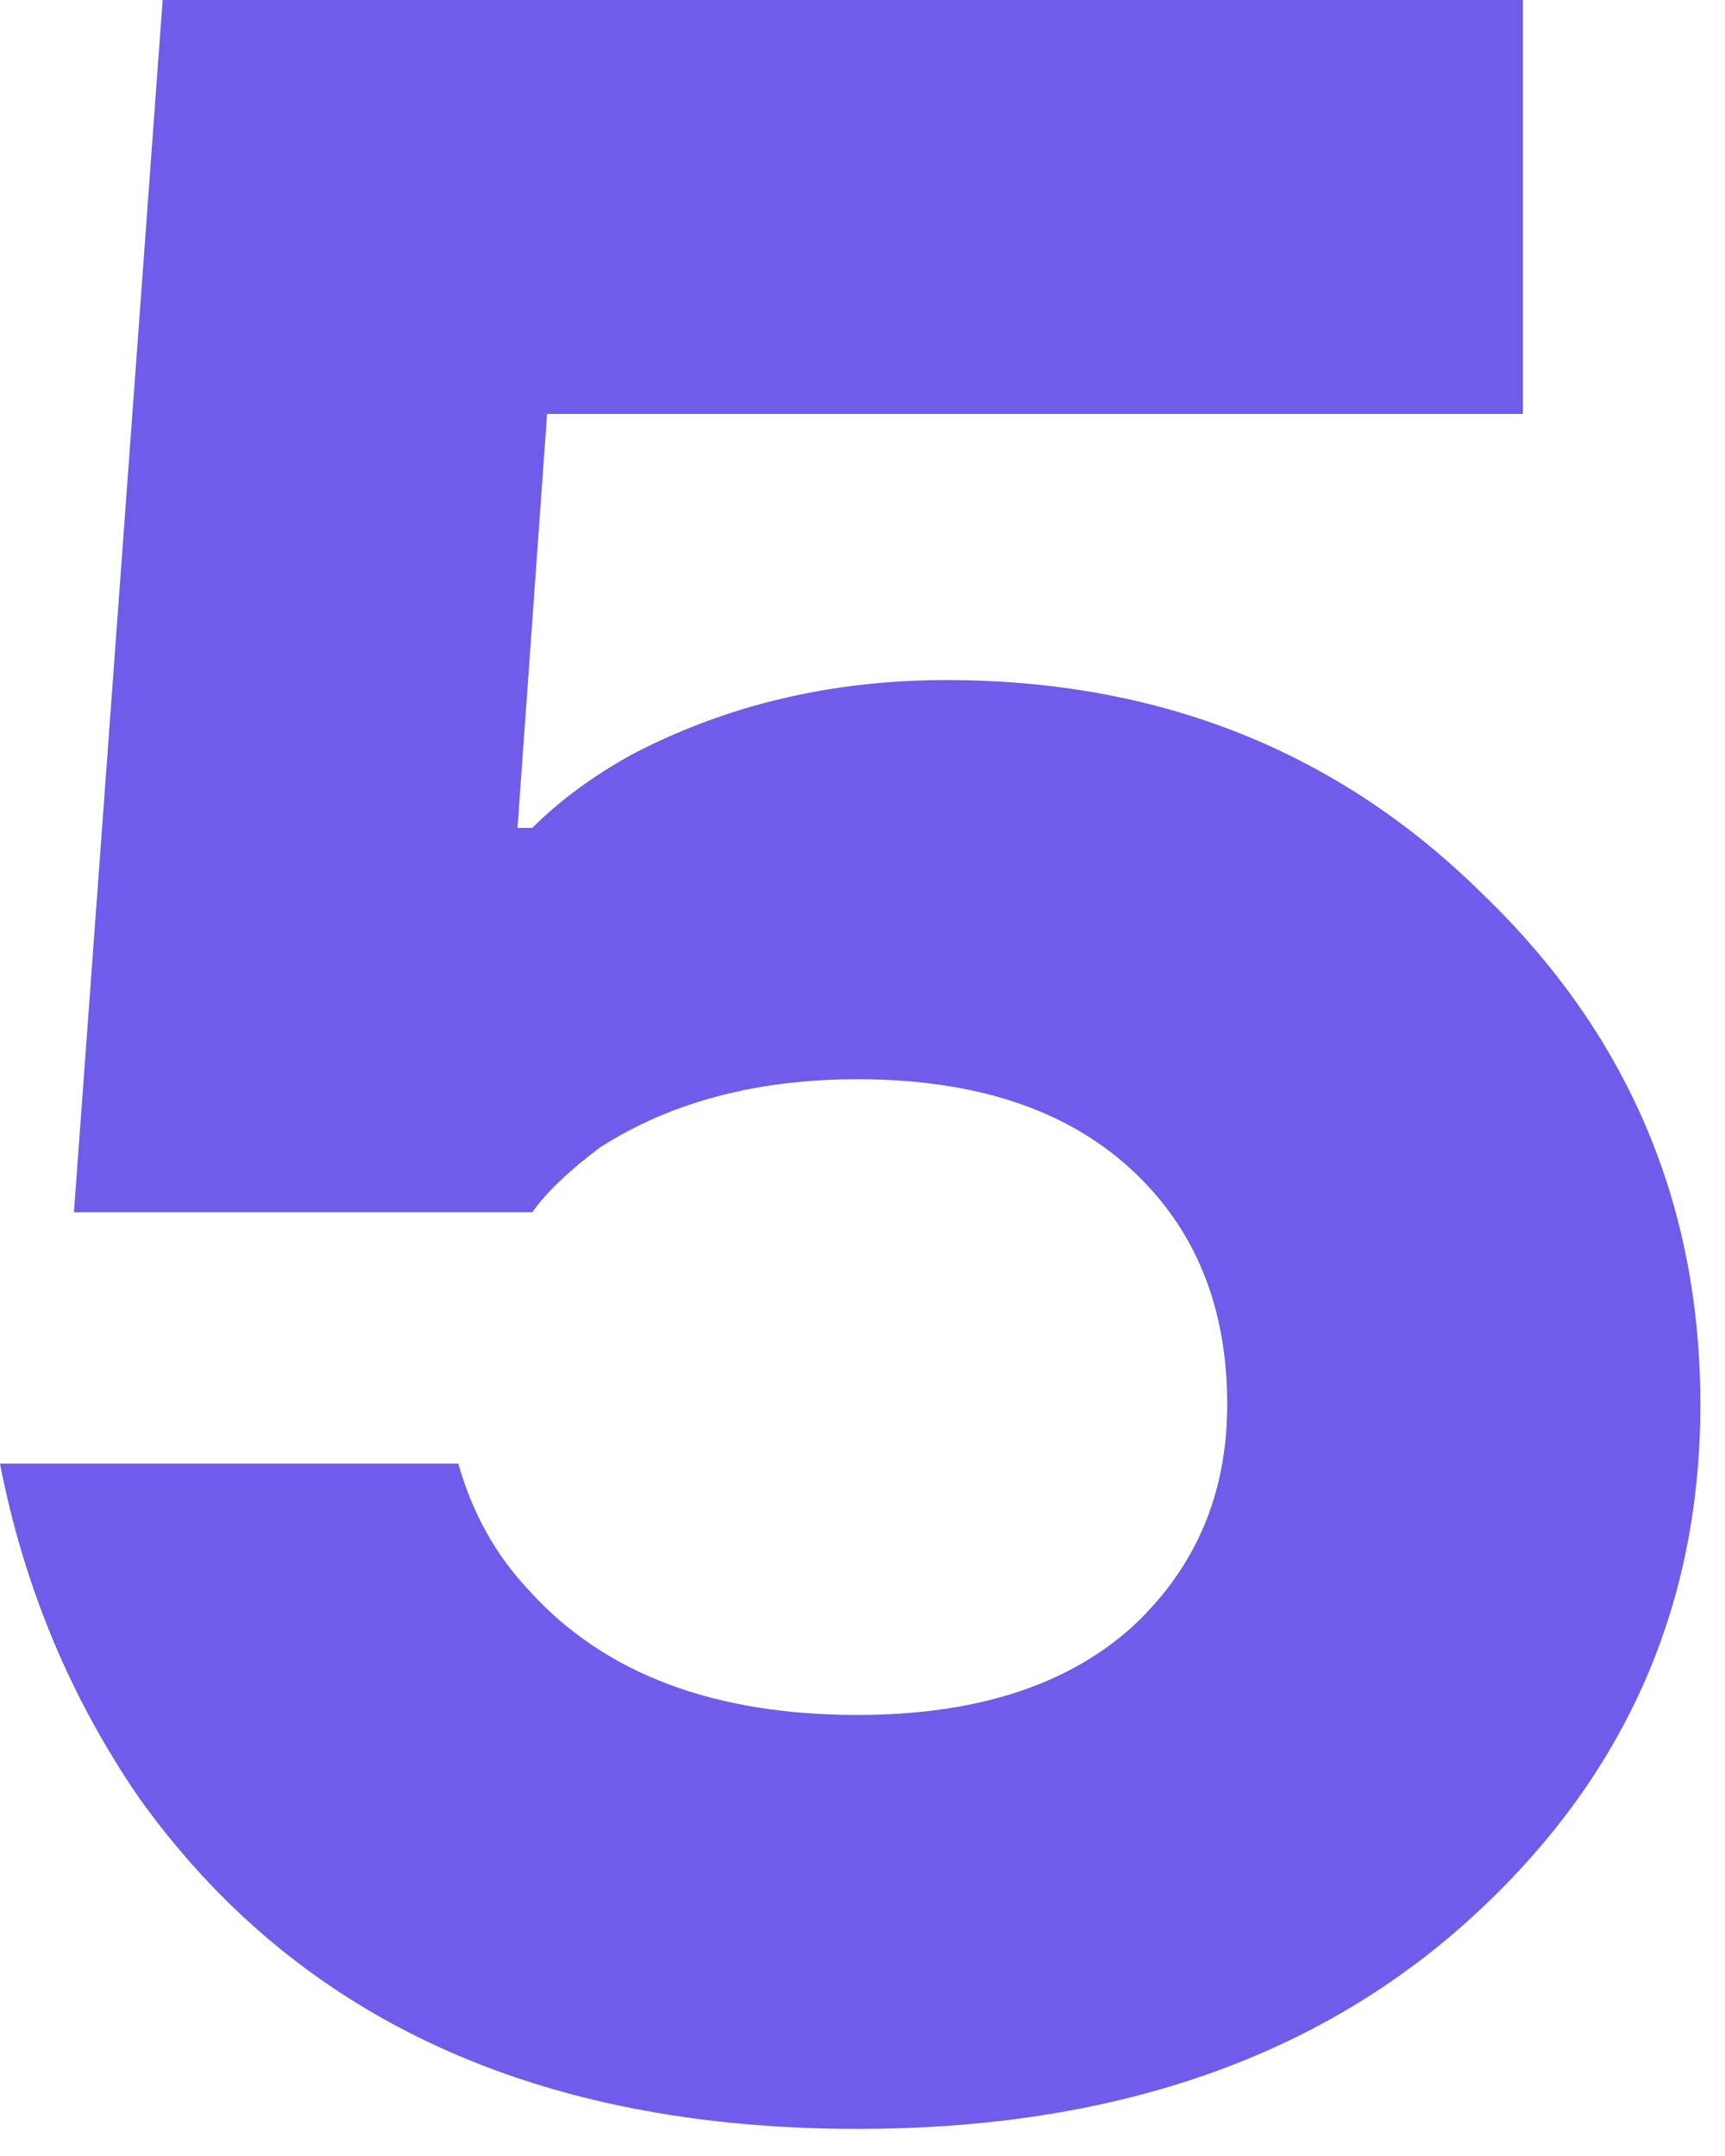 <svg width="56" height="70" viewBox="0 0 56 70" fill="none" xmlns="http://www.w3.org/2000/svg">
<path d="M0 47.52H14.88C15.328 49.12 16.096 50.496 17.184 51.648C19.616 54.336 23.168 55.68 27.84 55.68C31.616 55.68 34.56 54.752 36.672 52.896C38.784 50.976 39.84 48.544 39.84 45.6C39.84 42.4 38.784 39.84 36.672 37.92C34.56 36 31.616 35.04 27.84 35.04C24.576 35.04 21.792 35.776 19.488 37.248C18.464 38.016 17.728 38.72 17.28 39.36H2.4L5.28 0H49.44V13.44H17.76L16.8 26.88H17.28C18.176 25.984 19.264 25.184 20.544 24.48C23.616 22.88 27.008 22.08 30.72 22.08C37.632 22.08 43.424 24.384 48.096 28.992C52.832 33.536 55.2 39.072 55.2 45.6C55.2 52.256 52.672 57.856 47.616 62.4C42.624 66.88 36.032 69.12 27.84 69.12C17.408 69.12 9.632 65.536 4.512 58.368C2.272 55.104 0.768 51.488 0 47.52Z" fill="#6F5CEA"/>
</svg>
